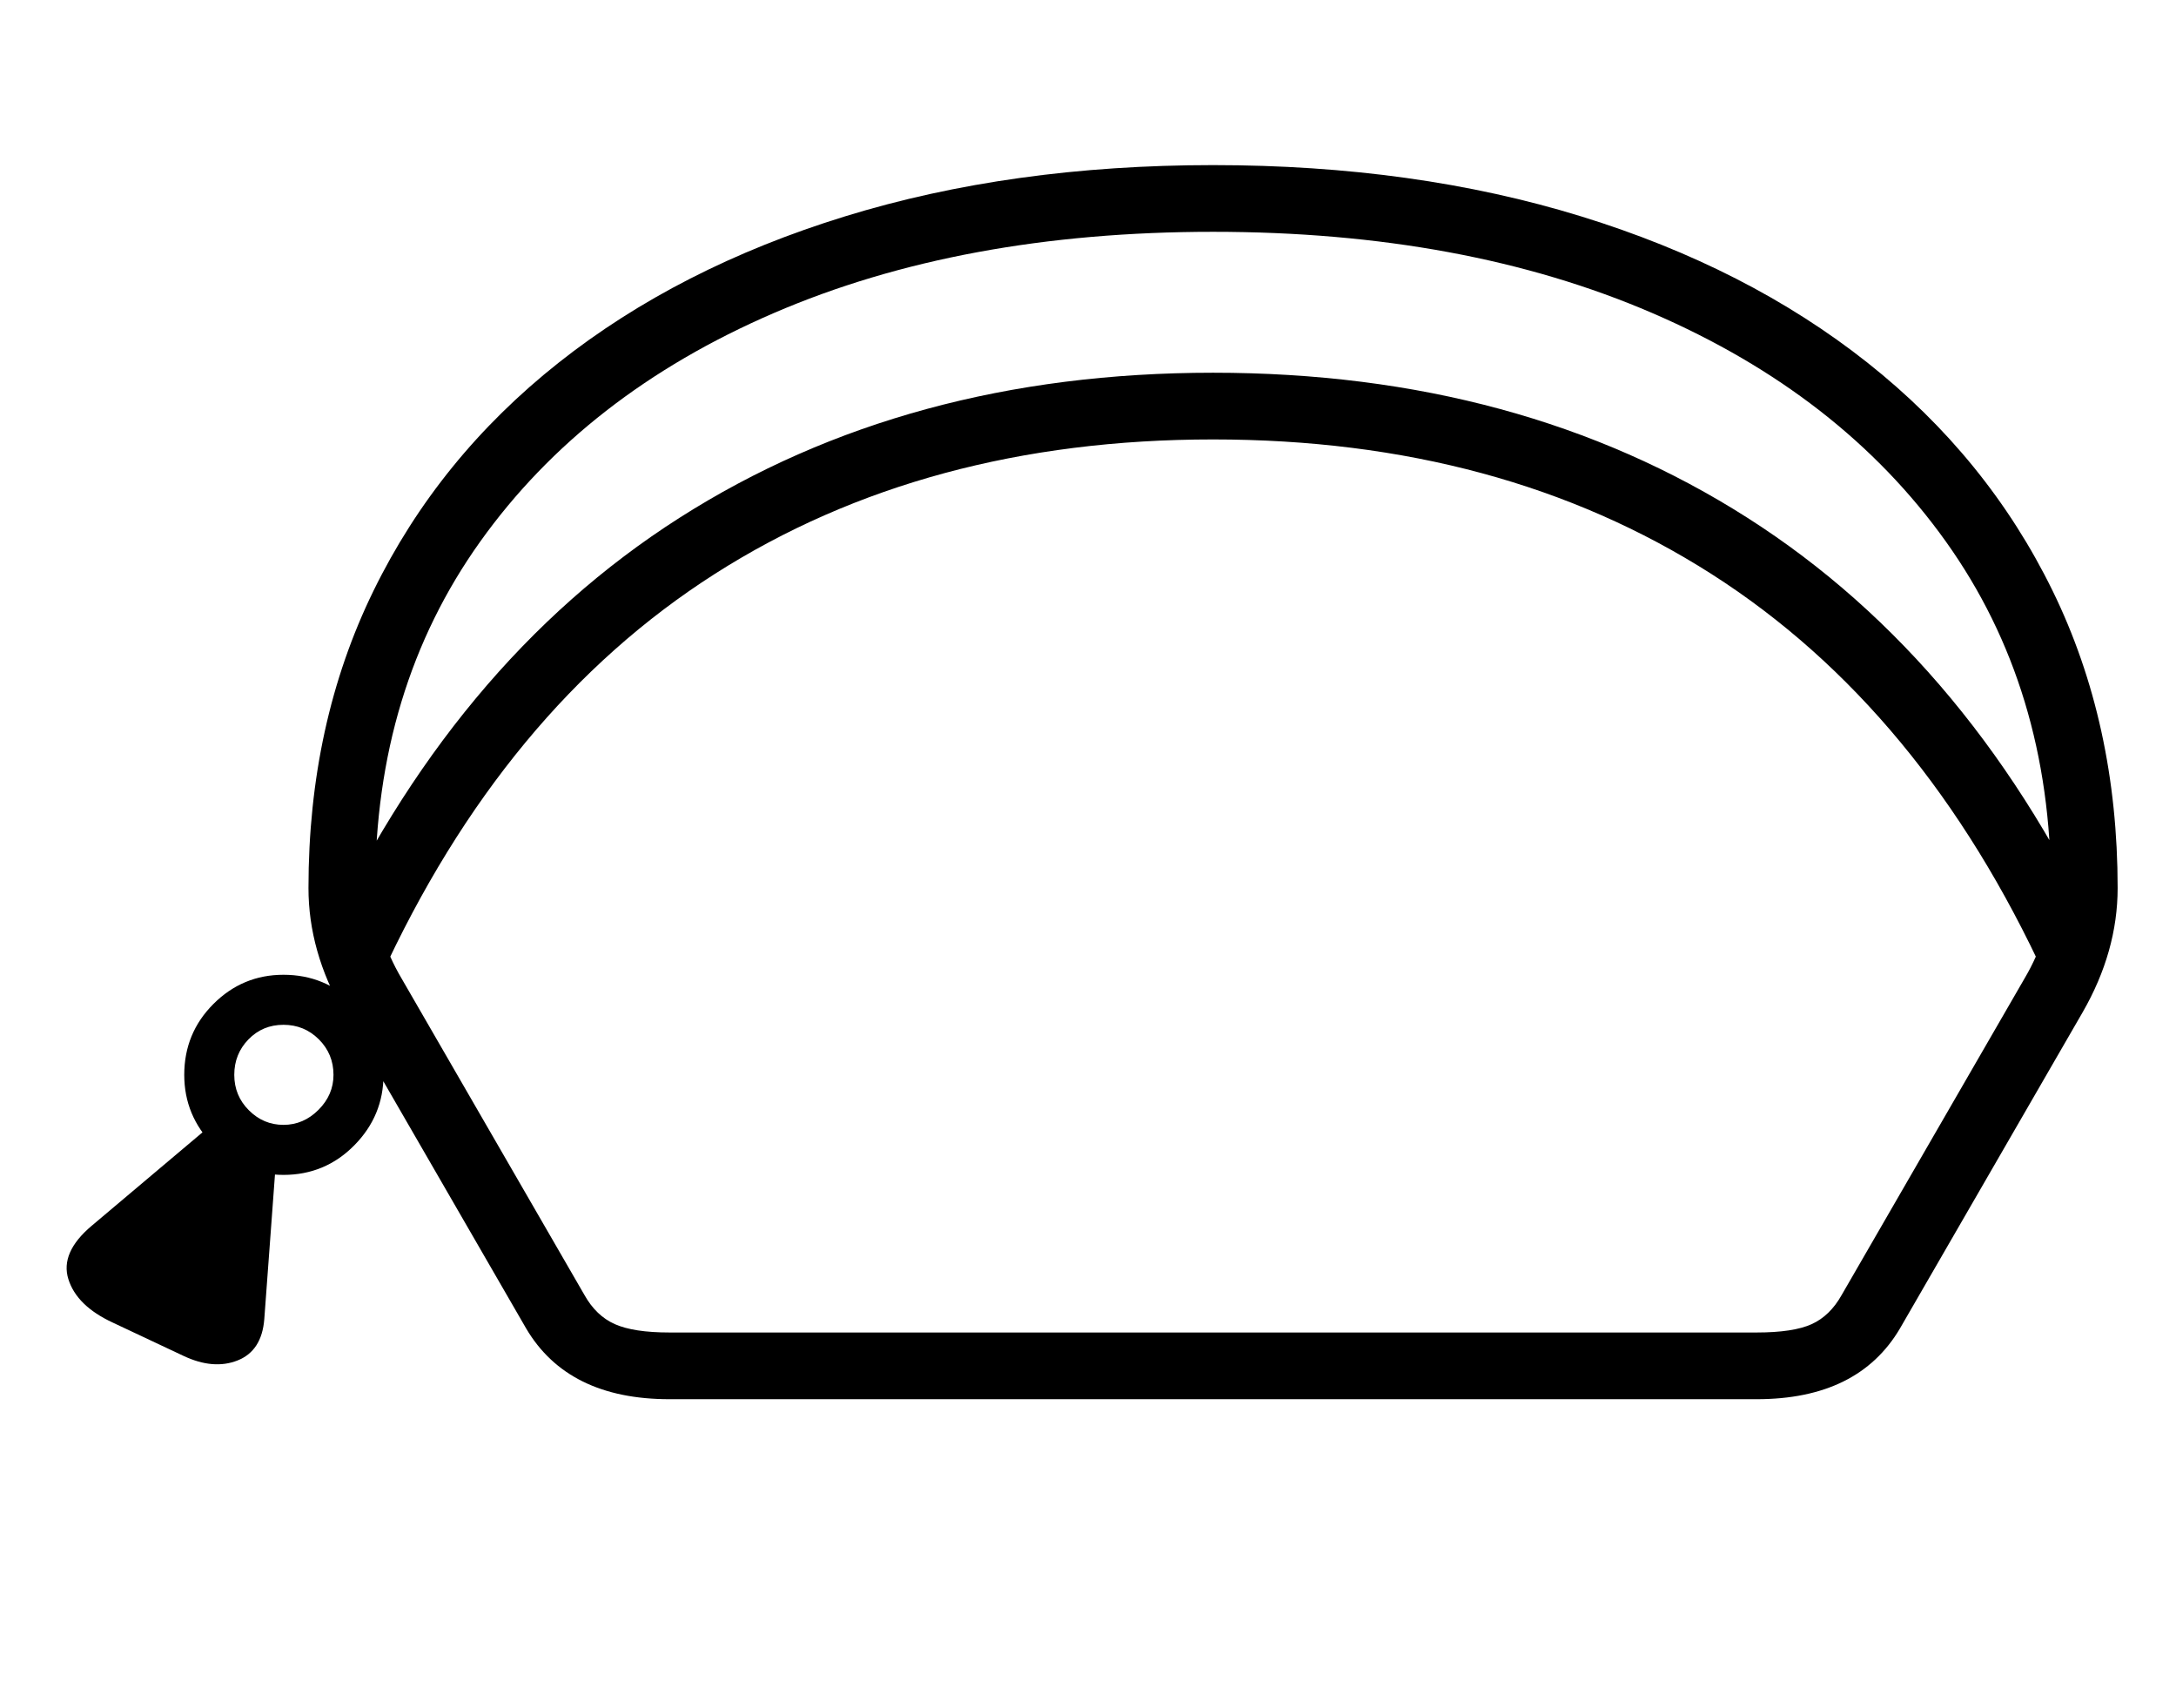<svg xmlns="http://www.w3.org/2000/svg" viewBox="-10 0 2610 2048"><path d="M793 1678q-122 0-172-85l-219-379q-42-73-42-149 0-197 78-356.5T660 435t343.5-175.5T1445 198t441.5 61.5T2230 435t222 273.5 78 356.5q0 76-42 149l-219 379q-50 85-172 85zm-583-52-85-40q-43-20-53-52t28-64l153-129 69 38-15 203q-3 38-32 49.5t-65-5.5zm120-217q-49 0-84-35.5t-35-84.5q0-50 35-85t84-35q50 0 85 35t35 85q0 49-35 84.5t-85 35.5zm0-60q24 0 42-18t18-42q0-25-17.5-42.5T330 1229t-42 17.5-17 42.5 17.5 42.5T330 1349zm463 249h1304q44 0 66-10t36-35l219-379q32-54 32-109 0-239-126-415.5t-352-274-527-97.5-527 97.5-352 274T440 1065q0 55 32 109l219 379q14 25 36.5 35t65.5 10zm-347-425-72-34q158-344 431-518t640-174q368 0 641 174t430 518l-72 34q-148-323-401-484.5T1445 527 847 688.5 446 1173z"/></svg>